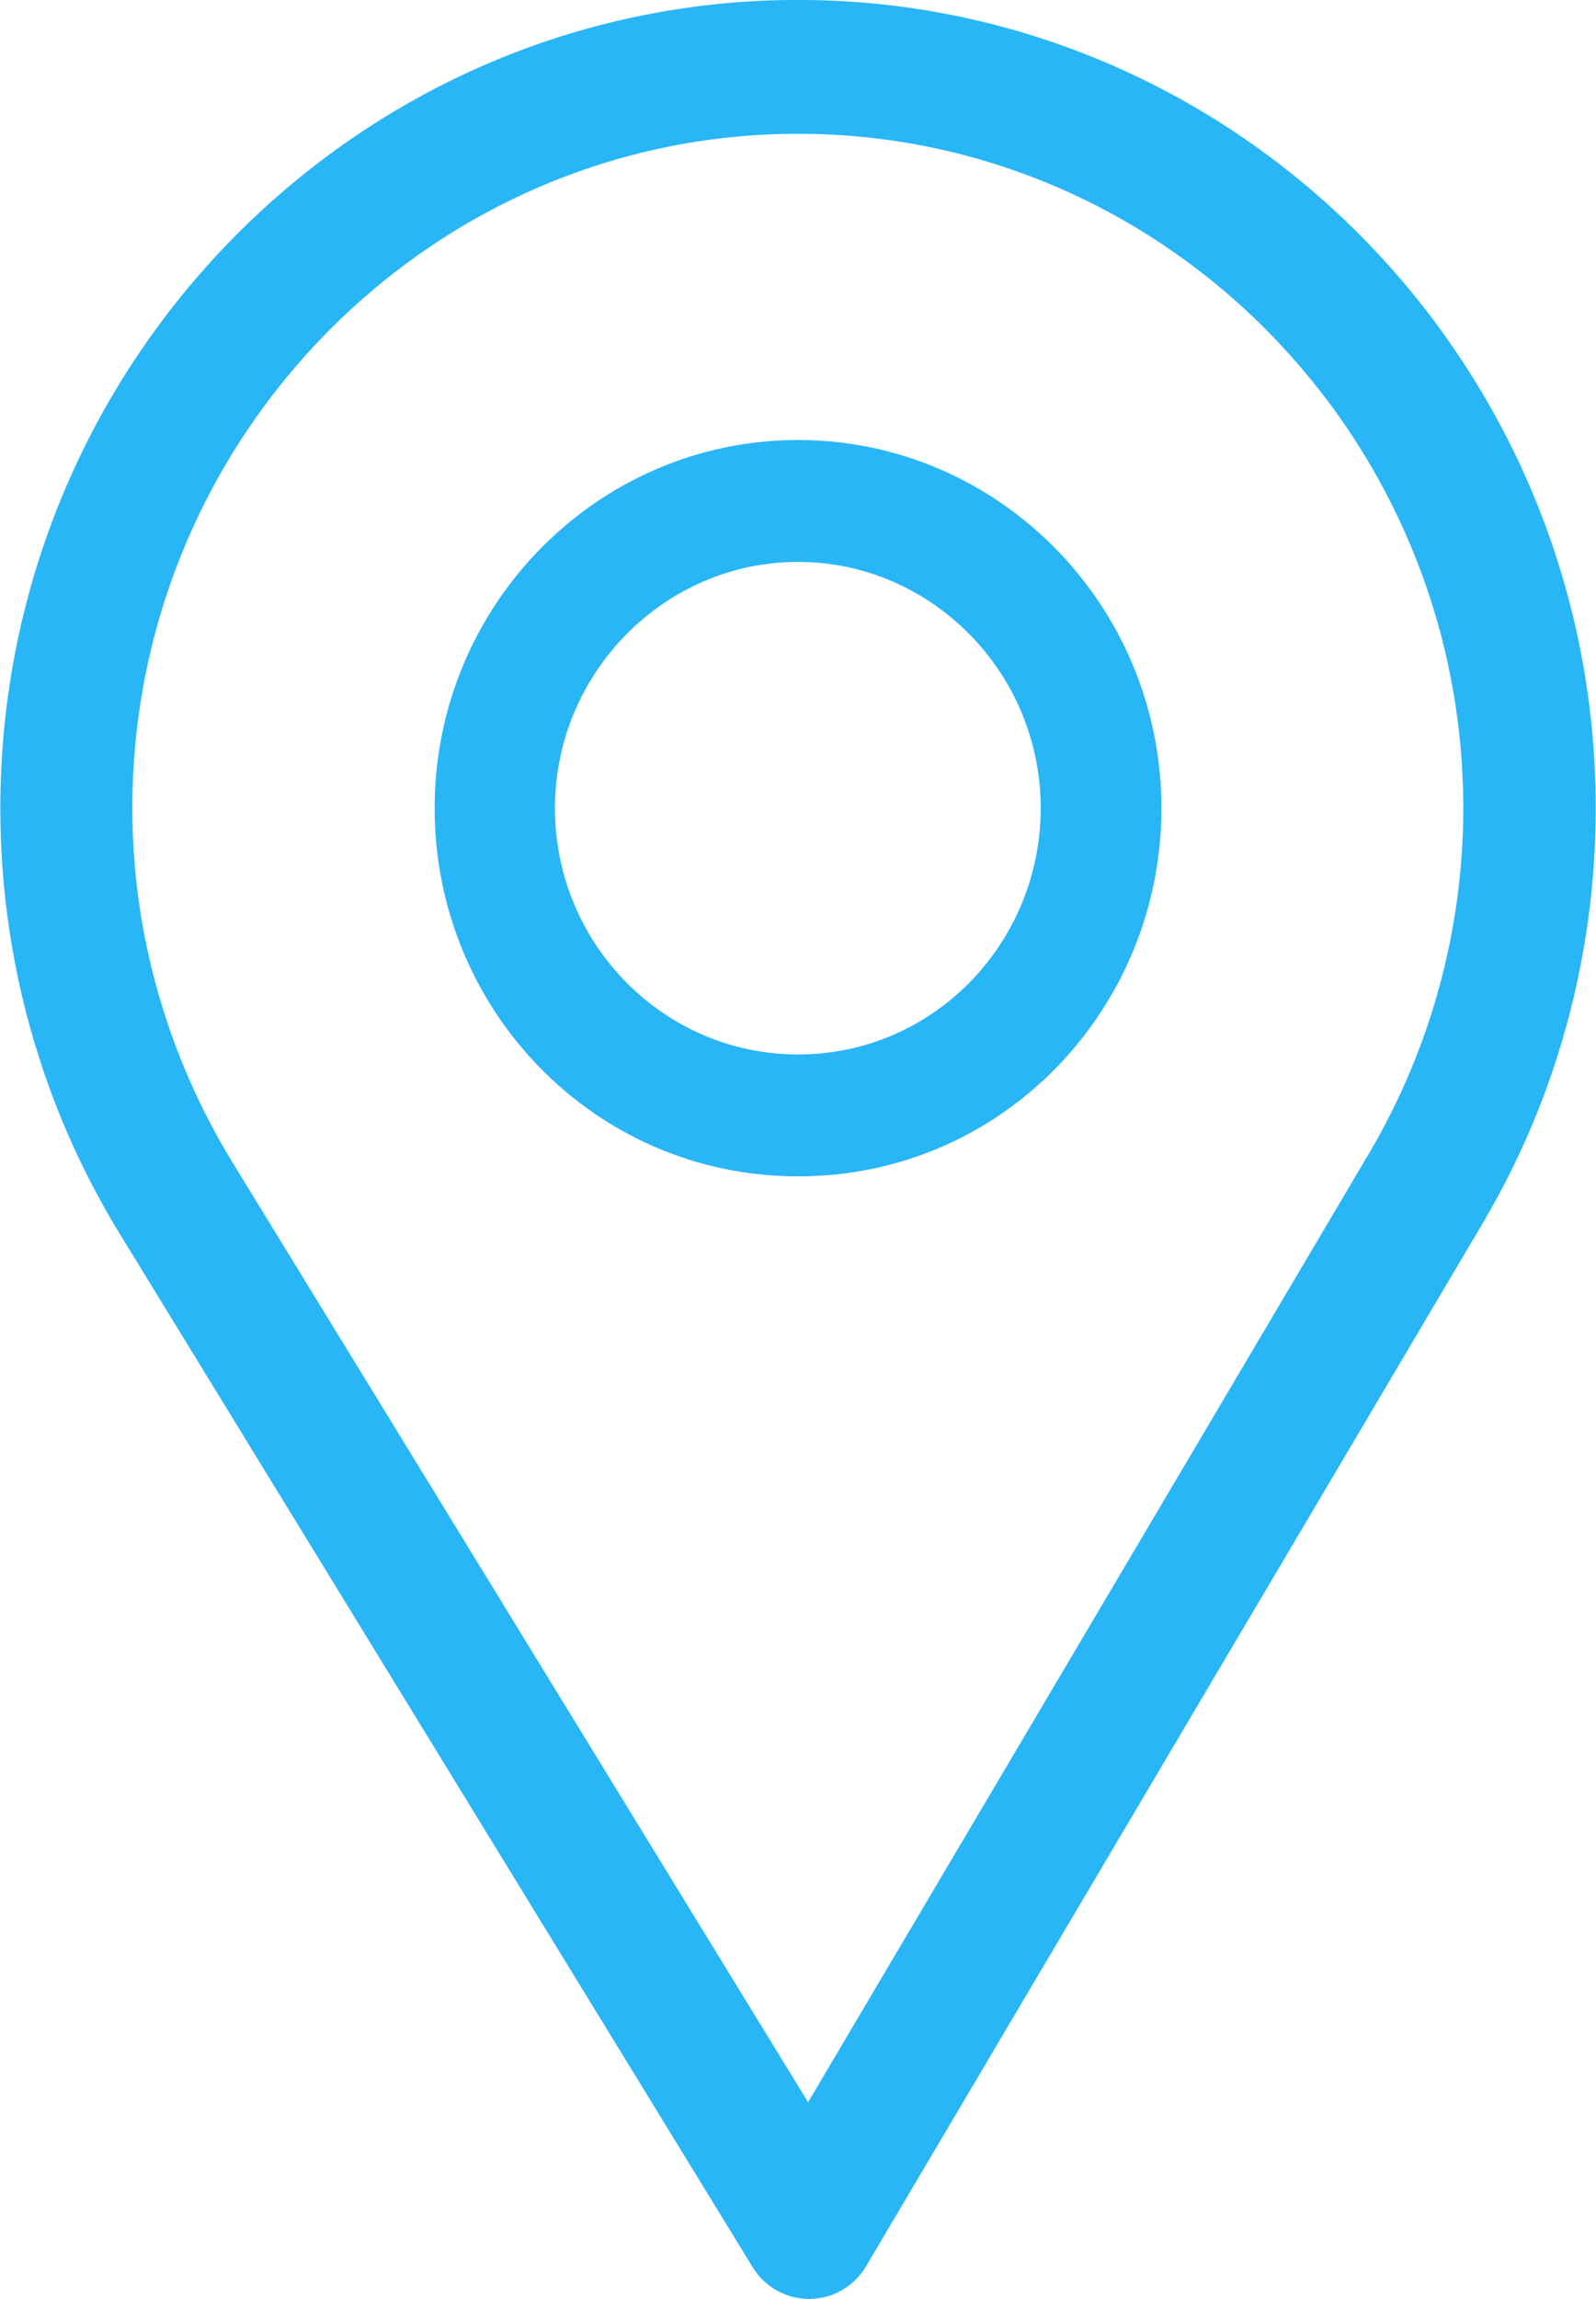<svg xmlns="http://www.w3.org/2000/svg" xmlns:xlink="http://www.w3.org/1999/xlink" width="25px" height="36px">
<path fill-rule="evenodd"  fill="rgb(41, 182, 246)"
 d="M23.234,19.140 L13.567,35.486 C13.381,35.802 13.045,35.997 12.682,35.999 C12.679,35.999 12.677,35.999 12.674,35.999 C12.314,35.999 11.979,35.811 11.789,35.501 L1.870,19.311 C0.649,17.315 0.005,15.014 0.005,12.656 C0.005,5.677 5.610,-0.001 12.500,-0.001 C19.391,-0.001 24.996,5.677 24.996,12.656 C24.996,14.944 24.387,17.186 23.234,19.140 ZM12.500,2.095 C6.759,2.095 2.073,6.840 2.073,12.656 C2.073,14.621 2.624,16.537 3.640,18.199 L12.658,32.919 L21.447,18.057 C22.406,16.430 22.921,14.563 22.921,12.656 C22.921,6.840 18.242,2.095 12.500,2.095 ZM12.500,18.421 C9.320,18.421 6.808,15.815 6.808,12.656 C6.808,9.476 9.362,6.890 12.500,6.890 C15.639,6.890 18.193,9.476 18.193,12.656 C18.193,15.780 15.720,18.421 12.500,18.421 ZM12.500,8.799 C10.408,8.799 8.693,10.536 8.693,12.656 C8.693,14.780 10.397,16.512 12.500,16.512 C14.637,16.512 16.302,14.750 16.302,12.656 C16.302,10.536 14.593,8.799 12.500,8.799 Z"/>
</svg>